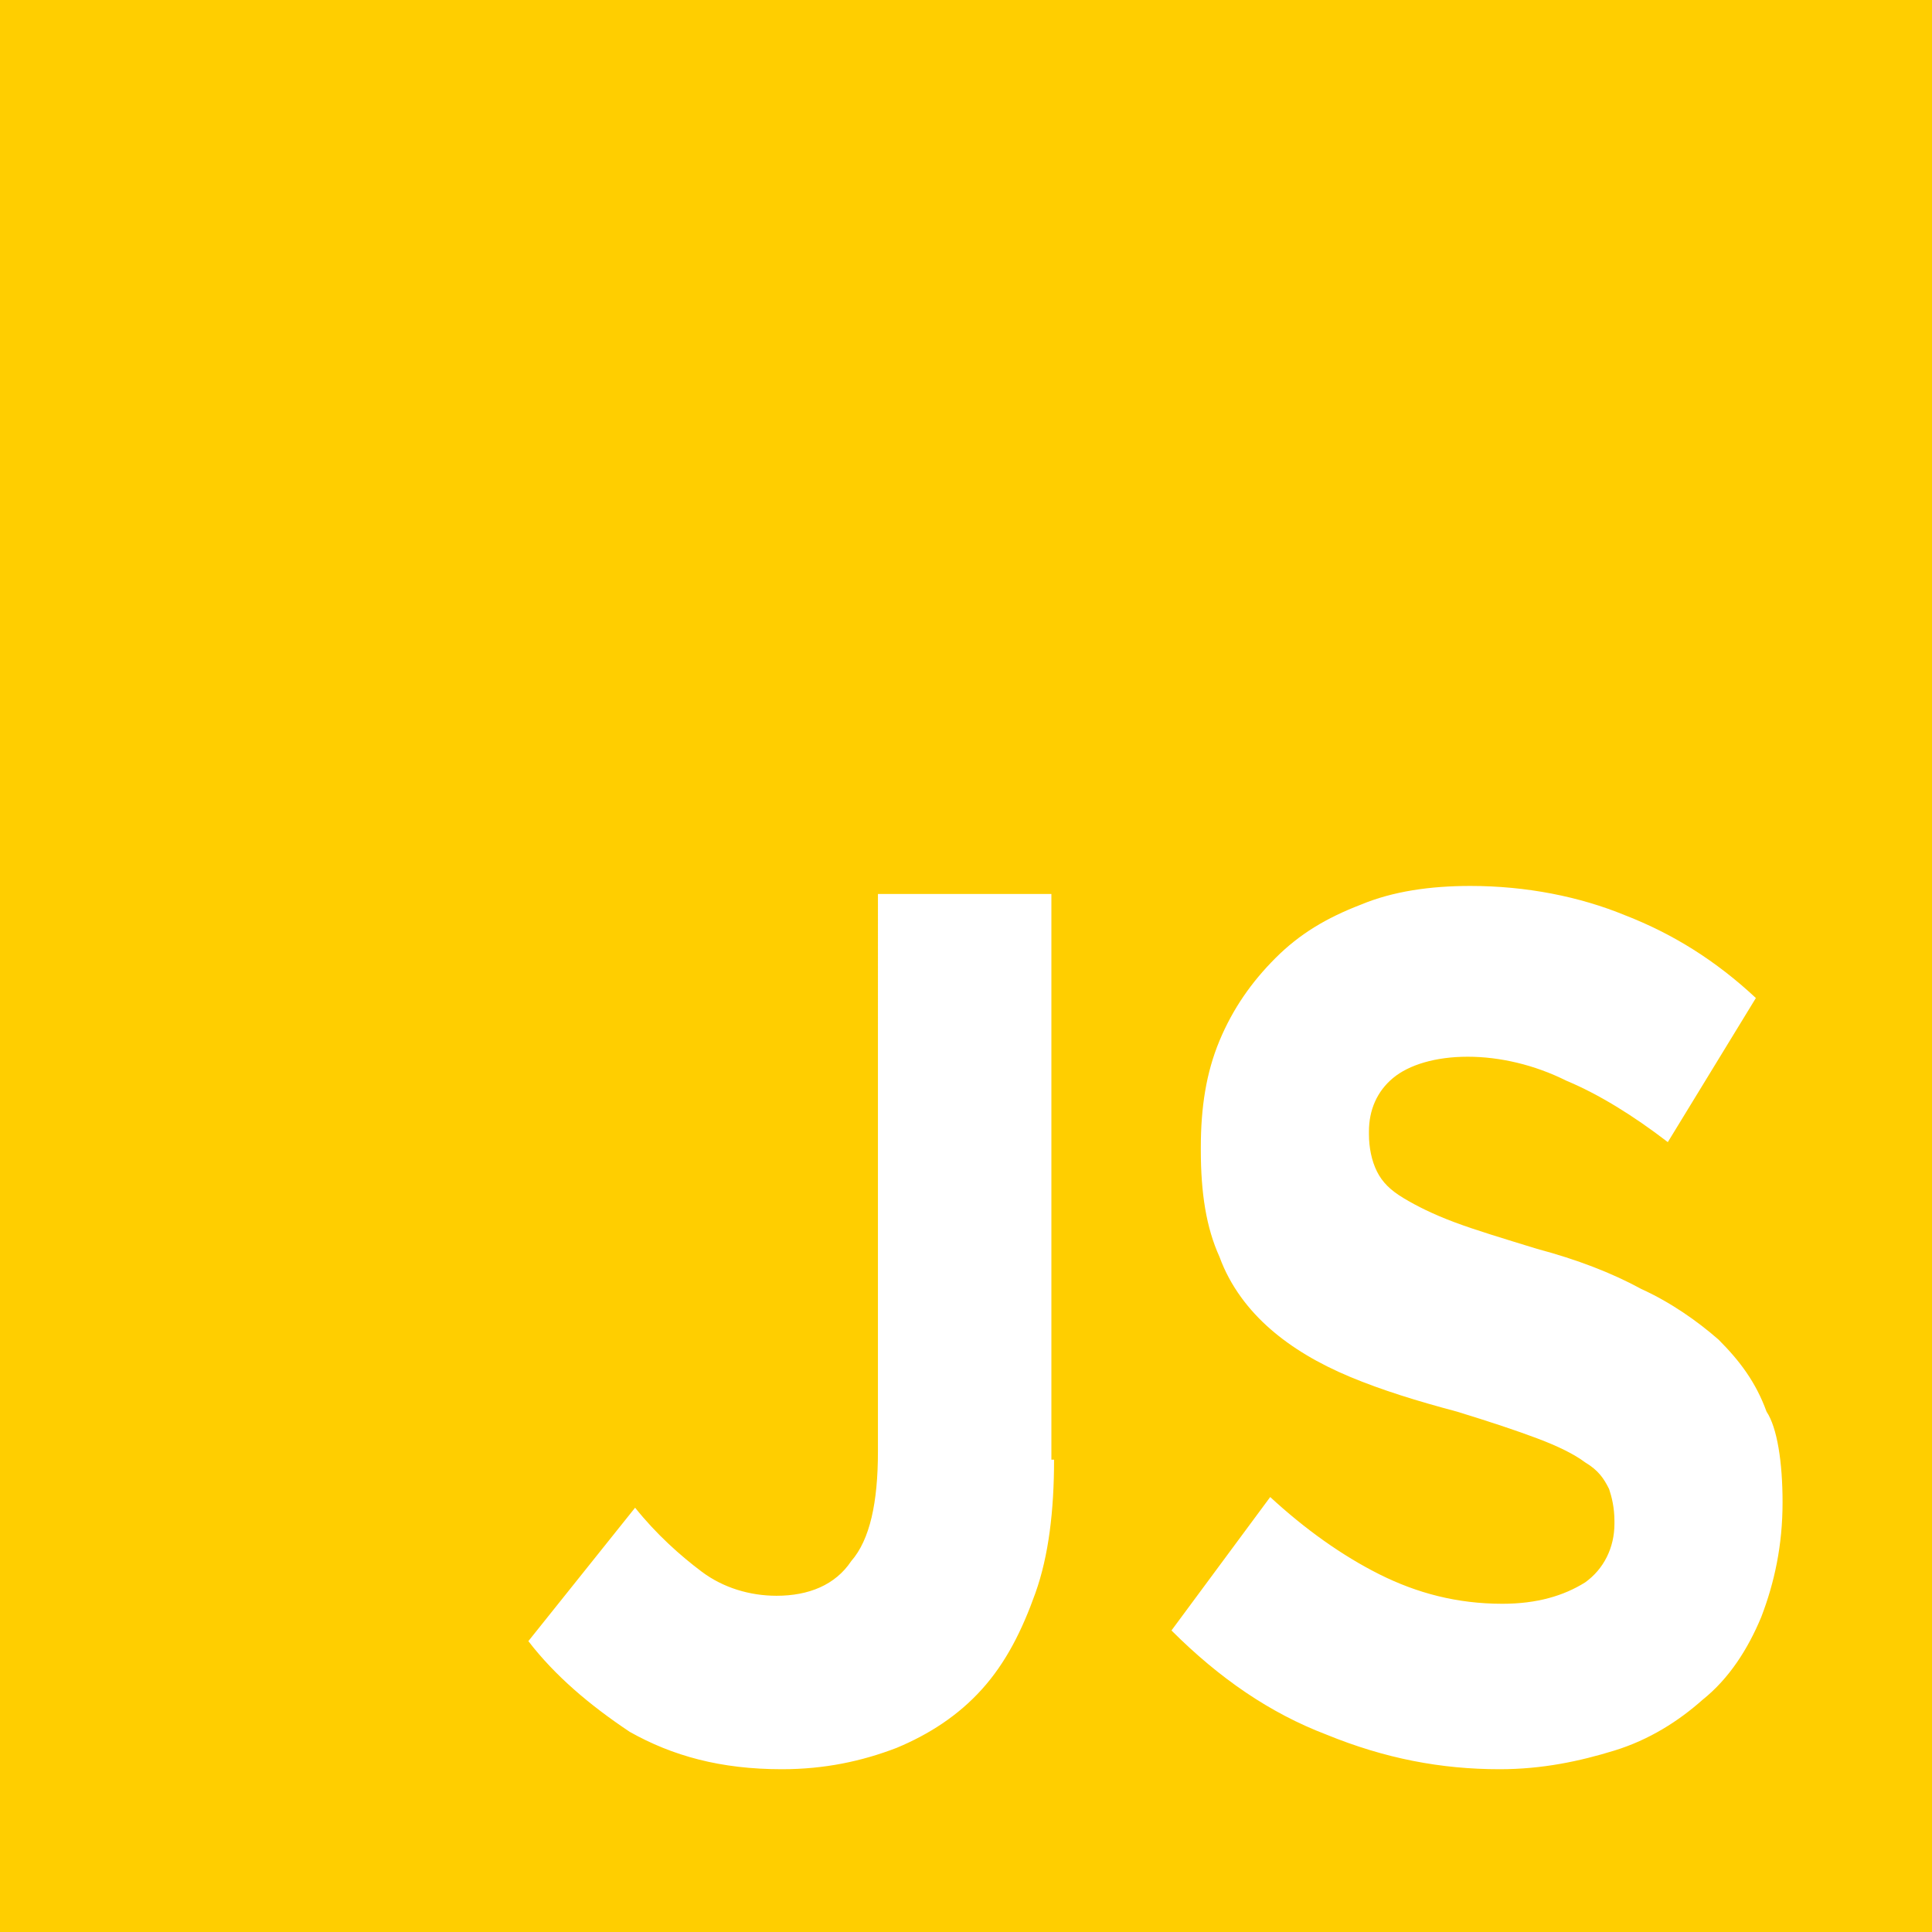 <?xml version="1.0" encoding="utf-8"?>
<!-- Generator: Adobe Illustrator 16.0.0, SVG Export Plug-In . SVG Version: 6.00 Build 0)  -->
<!DOCTYPE svg PUBLIC "-//W3C//DTD SVG 1.1//EN" "http://www.w3.org/Graphics/SVG/1.1/DTD/svg11.dtd">
<svg version="1.1" xmlns="http://www.w3.org/2000/svg" xmlns:xlink="http://www.w3.org/1999/xlink" x="0px" y="0px" width="72.4px"
	 height="72.4px" viewBox="0 0 72.4 72.4" enable-background="new 0 0 72.4 72.4" xml:space="preserve">
<g id="bg">
</g>
<g id="Layer_1">
</g>
<g id="button">
</g>
<g id="Layer_5">
</g>
<g id="button-hover" display="none">
</g>
<g id="hover_extra" display="none">
</g>
<g id="icons">
	<path fill="#FFCE00" d="M0,0v72.4h72.4V0H0z M39.5,54.7c0,1.9-0.2,3.6-0.7,5c-0.5,1.4-1.1,2.6-2,3.6c-0.9,1-2,1.7-3.2,2.2
		c-1.3,0.5-2.7,0.8-4.3,0.8c-2.3,0-4.1-0.5-5.7-1.4c-1.5-1-2.8-2.1-3.8-3.4l4-5c0.8,1,1.7,1.8,2.5,2.4c0.8,0.6,1.8,0.9,2.8,0.9
		c1.2,0,2.2-0.4,2.8-1.3c0.7-0.8,1-2.2,1-4.1V33.5h6.5V54.7z M66.8,56.3c0,1.6-0.3,3-0.8,4.3c-0.5,1.2-1.2,2.3-2.2,3.1
		c-0.9,0.8-2,1.5-3.3,1.9c-1.3,0.4-2.7,0.7-4.3,0.7c-2.2,0-4.3-0.4-6.5-1.3c-2.1-0.8-4-2.1-5.8-3.9l3.7-5c1.3,1.2,2.7,2.2,4.1,2.9
		c1.4,0.7,2.9,1.1,4.6,1.1c1.3,0,2.3-0.3,3.1-0.8c0.7-0.5,1.1-1.3,1.1-2.2v-0.1c0-0.5-0.1-0.9-0.2-1.2c-0.2-0.4-0.4-0.7-0.9-1
		c-0.4-0.3-1-0.6-1.8-0.9c-0.8-0.3-1.7-0.6-3-1c-1.5-0.4-2.8-0.8-4-1.3c-1.2-0.5-2.2-1.1-3-1.8c-0.8-0.7-1.5-1.6-1.9-2.7
		c-0.5-1.1-0.7-2.4-0.7-4v-0.1c0-1.5,0.2-2.8,0.7-4c0.5-1.2,1.2-2.2,2.1-3.1c0.9-0.9,1.9-1.5,3.2-2c1.2-0.5,2.6-0.7,4.1-0.7
		c2.1,0,4.1,0.4,5.8,1.1c1.8,0.7,3.4,1.7,4.9,3.1l-3.3,5.4c-1.3-1-2.6-1.8-3.8-2.3c-1.2-0.6-2.5-0.9-3.7-0.9c-1.2,0-2.2,0.3-2.8,0.8
		c-0.6,0.5-0.9,1.2-0.9,2v0.1c0,0.5,0.1,1,0.3,1.4c0.2,0.4,0.5,0.7,1,1c0.5,0.3,1.1,0.6,1.9,0.9c0.8,0.3,1.8,0.6,3.1,1
		c1.5,0.4,2.8,0.9,3.9,1.5c1.1,0.5,2.1,1.2,2.9,1.9c0.8,0.8,1.4,1.6,1.8,2.7C66.6,53.5,66.8,54.8,66.8,56.3L66.8,56.3z"/>
</g>
<g id="Layer_7">
</g>
</svg>

